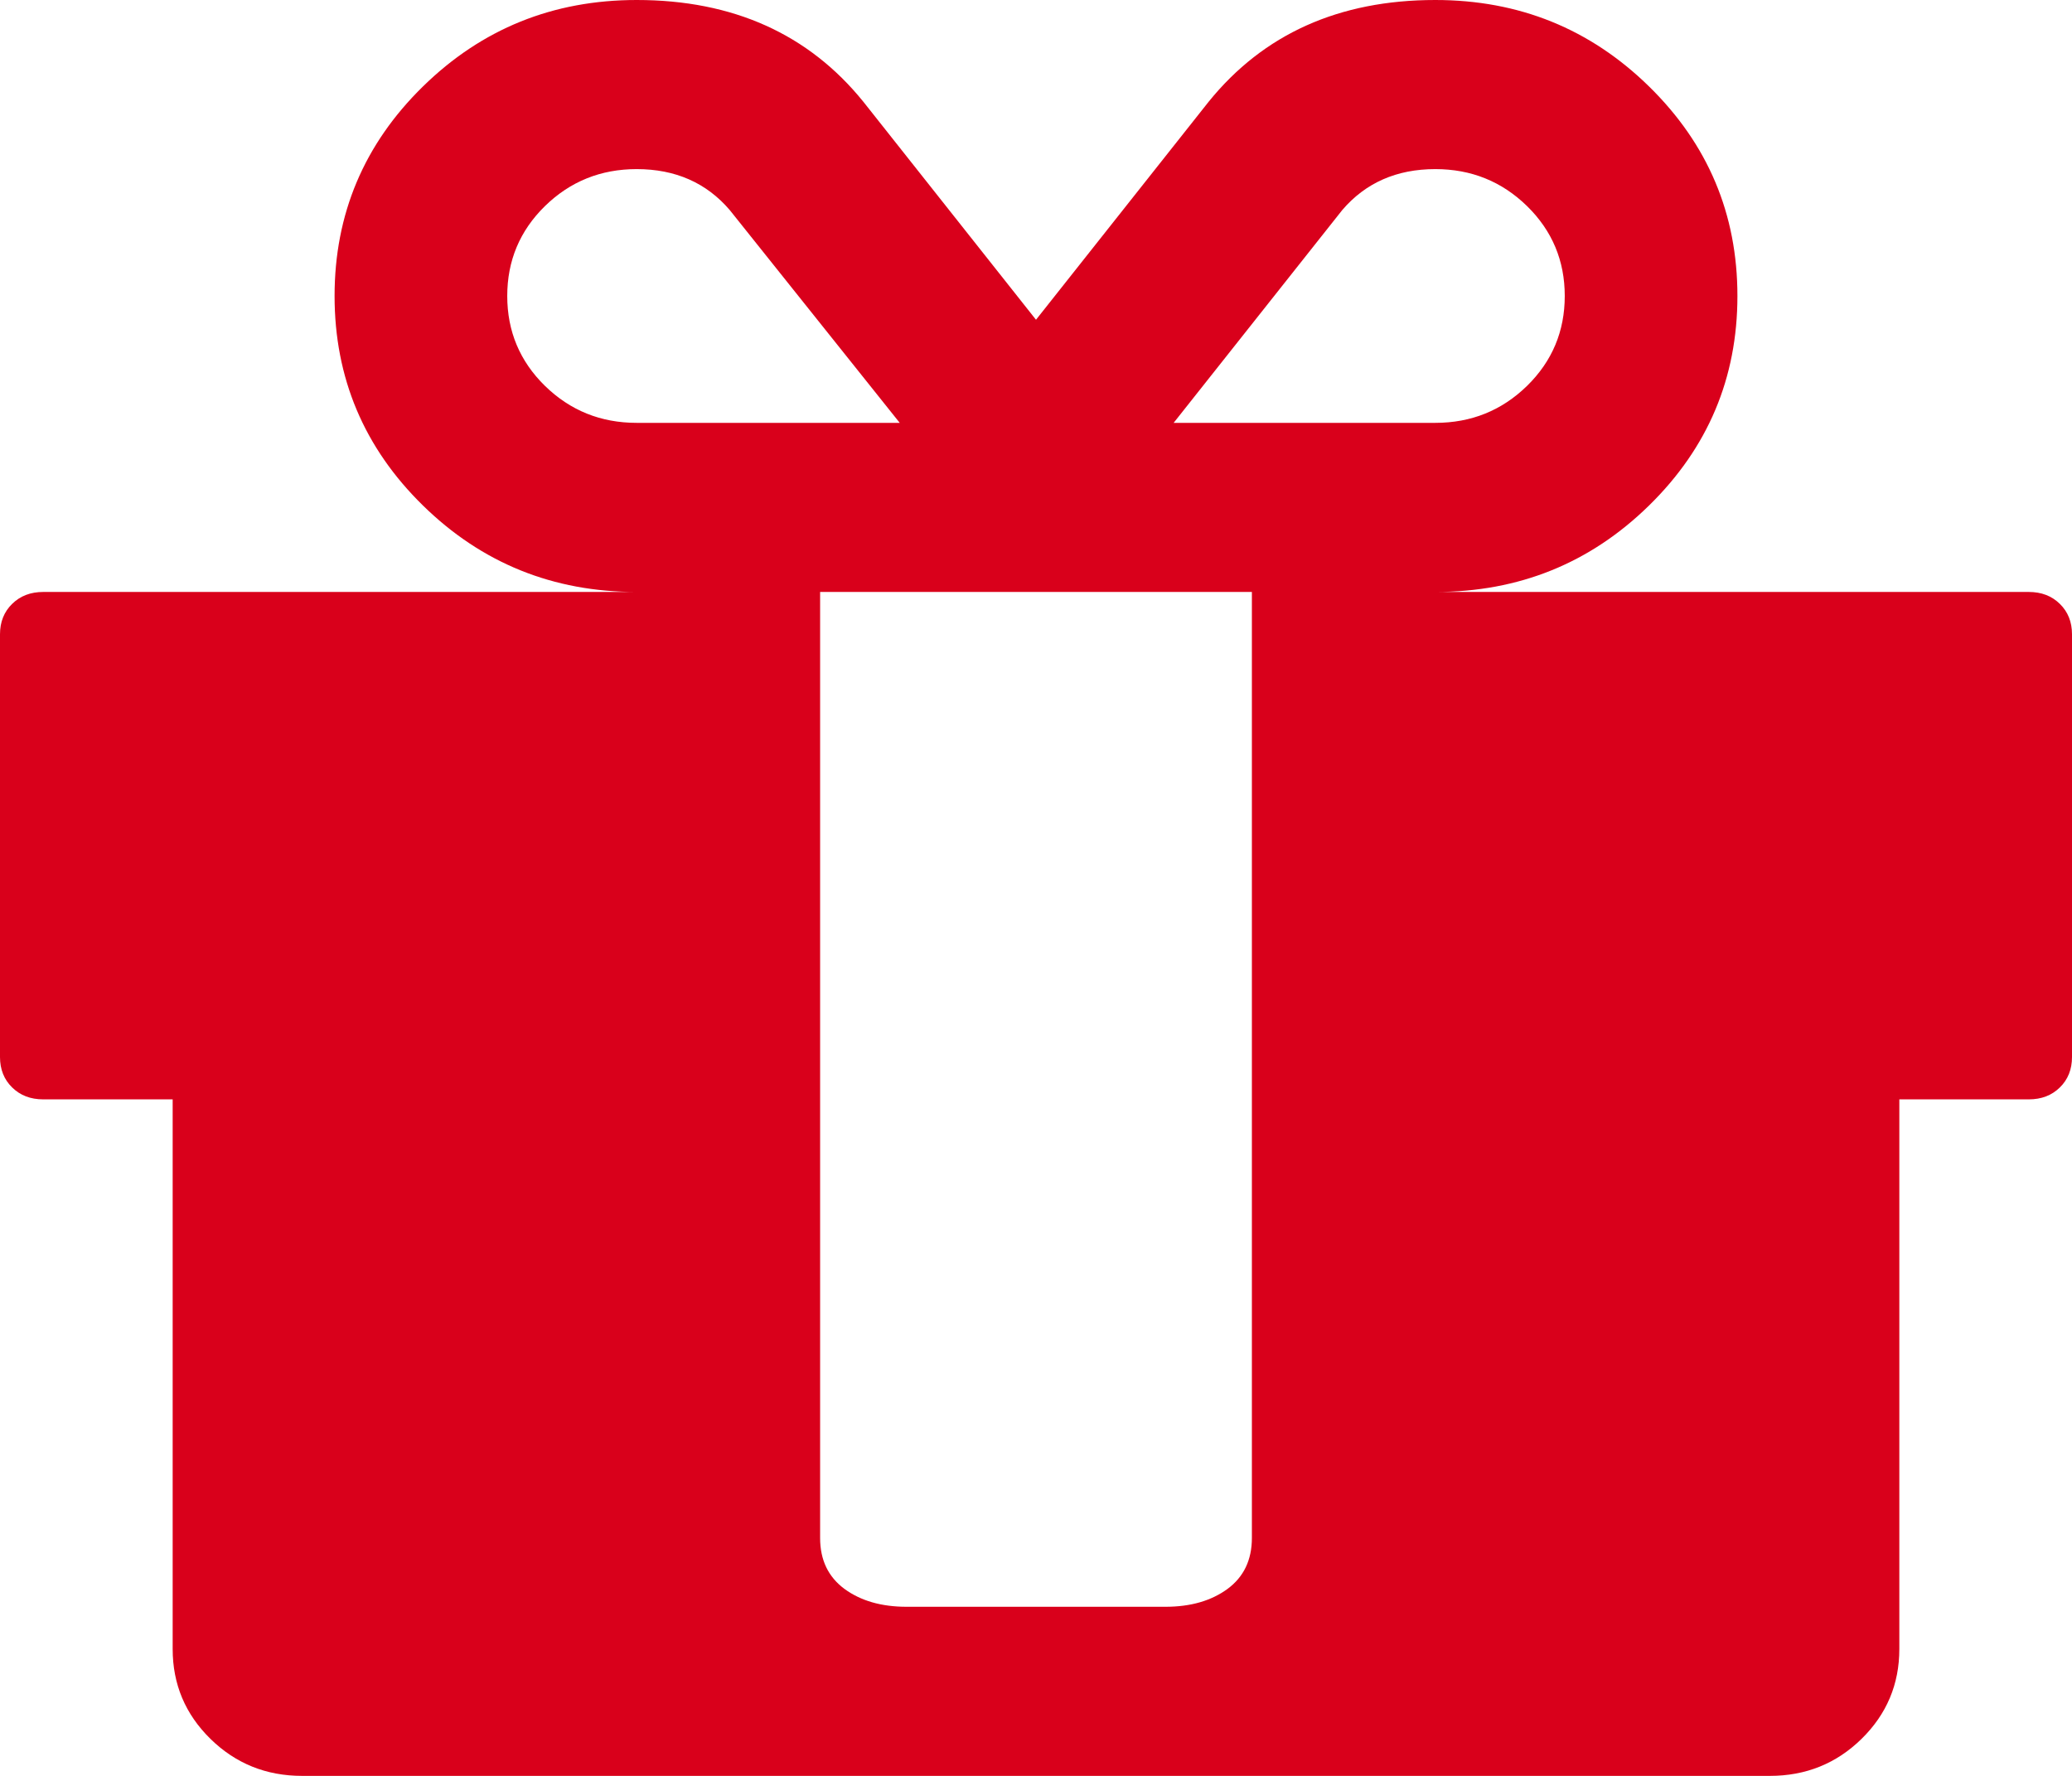 ﻿<?xml version="1.0" encoding="utf-8"?>
<svg version="1.1" xmlns:xlink="http://www.w3.org/1999/xlink" width="21px" height="18px" xmlns="http://www.w3.org/2000/svg">
  <g transform="matrix(1 0 0 1 -592 -404 )">
    <path d="M 12.441 16.105  C 12.605 15.984  12.688 15.812  12.688 15.589  L 12.688 14.839  L 12.688 8.571  L 12.688 6  L 8.312 6  L 8.312 8.571  L 8.312 14.839  L 8.312 15.589  C 8.312 15.812  8.395 15.984  8.559 16.105  C 8.723 16.225  8.932 16.286  9.188 16.286  L 11.812 16.286  C 12.068 16.286  12.277 16.225  12.441 16.105  Z M 5.523 3.911  C 5.779 4.161  6.089 4.286  6.453 4.286  L 9.119 4.286  L 7.396 2.129  C 7.16 1.853  6.845 1.714  6.453 1.714  C 6.089 1.714  5.779 1.839  5.523 2.089  C 5.268 2.339  5.141 2.643  5.141 3  C 5.141 3.357  5.268 3.661  5.523 3.911  Z M 15.477 3.911  C 15.732 3.661  15.859 3.357  15.859 3  C 15.859 2.643  15.732 2.339  15.477 2.089  C 15.221 1.839  14.911 1.714  14.547 1.714  C 14.155 1.714  13.84 1.853  13.604 2.129  L 11.895 4.286  L 14.547 4.286  C 14.911 4.286  15.221 4.161  15.477 3.911  Z M 20.877 6.121  C 20.959 6.201  21 6.304  21 6.429  L 21 10.714  C 21 10.839  20.959 10.942  20.877 11.022  C 20.795 11.103  20.69 11.143  20.562 11.143  L 19.25 11.143  L 19.25 16.714  C 19.25 17.071  19.122 17.375  18.867 17.625  C 18.612 17.875  18.302 18  17.938 18  L 3.062 18  C 2.698 18  2.388 17.875  2.133 17.625  C 1.878 17.375  1.75 17.071  1.75 16.714  L 1.75 11.143  L 0.438 11.143  C 0.31 11.143  0.205 11.103  0.123 11.022  C 0.041 10.942  0 10.839  0 10.714  L 0 6.429  C 0 6.304  0.041 6.201  0.123 6.121  C 0.205 6.04  0.31 6  0.438 6  L 6.453 6  C 5.605 6  4.883 5.708  4.286 5.123  C 3.689 4.538  3.391 3.83  3.391 3  C 3.391 2.17  3.689 1.462  4.286 0.877  C 4.883 0.292  5.605 0  6.453 0  C 7.428 0  8.194 0.344  8.75 1.031  L 10.5 3.241  L 12.25 1.031  C 12.806 0.344  13.572 0  14.547 0  C 15.395 0  16.117 0.292  16.714 0.877  C 17.311 1.462  17.609 2.17  17.609 3  C 17.609 3.83  17.311 4.538  16.714 5.123  C 16.117 5.708  15.395 6  14.547 6  L 20.562 6  C 20.69 6  20.795 6.04  20.877 6.121  Z " fill-rule="nonzero" fill="#d9001b" stroke="none" transform="matrix(1 0 0 1 592 404 )" />
  </g>
</svg>